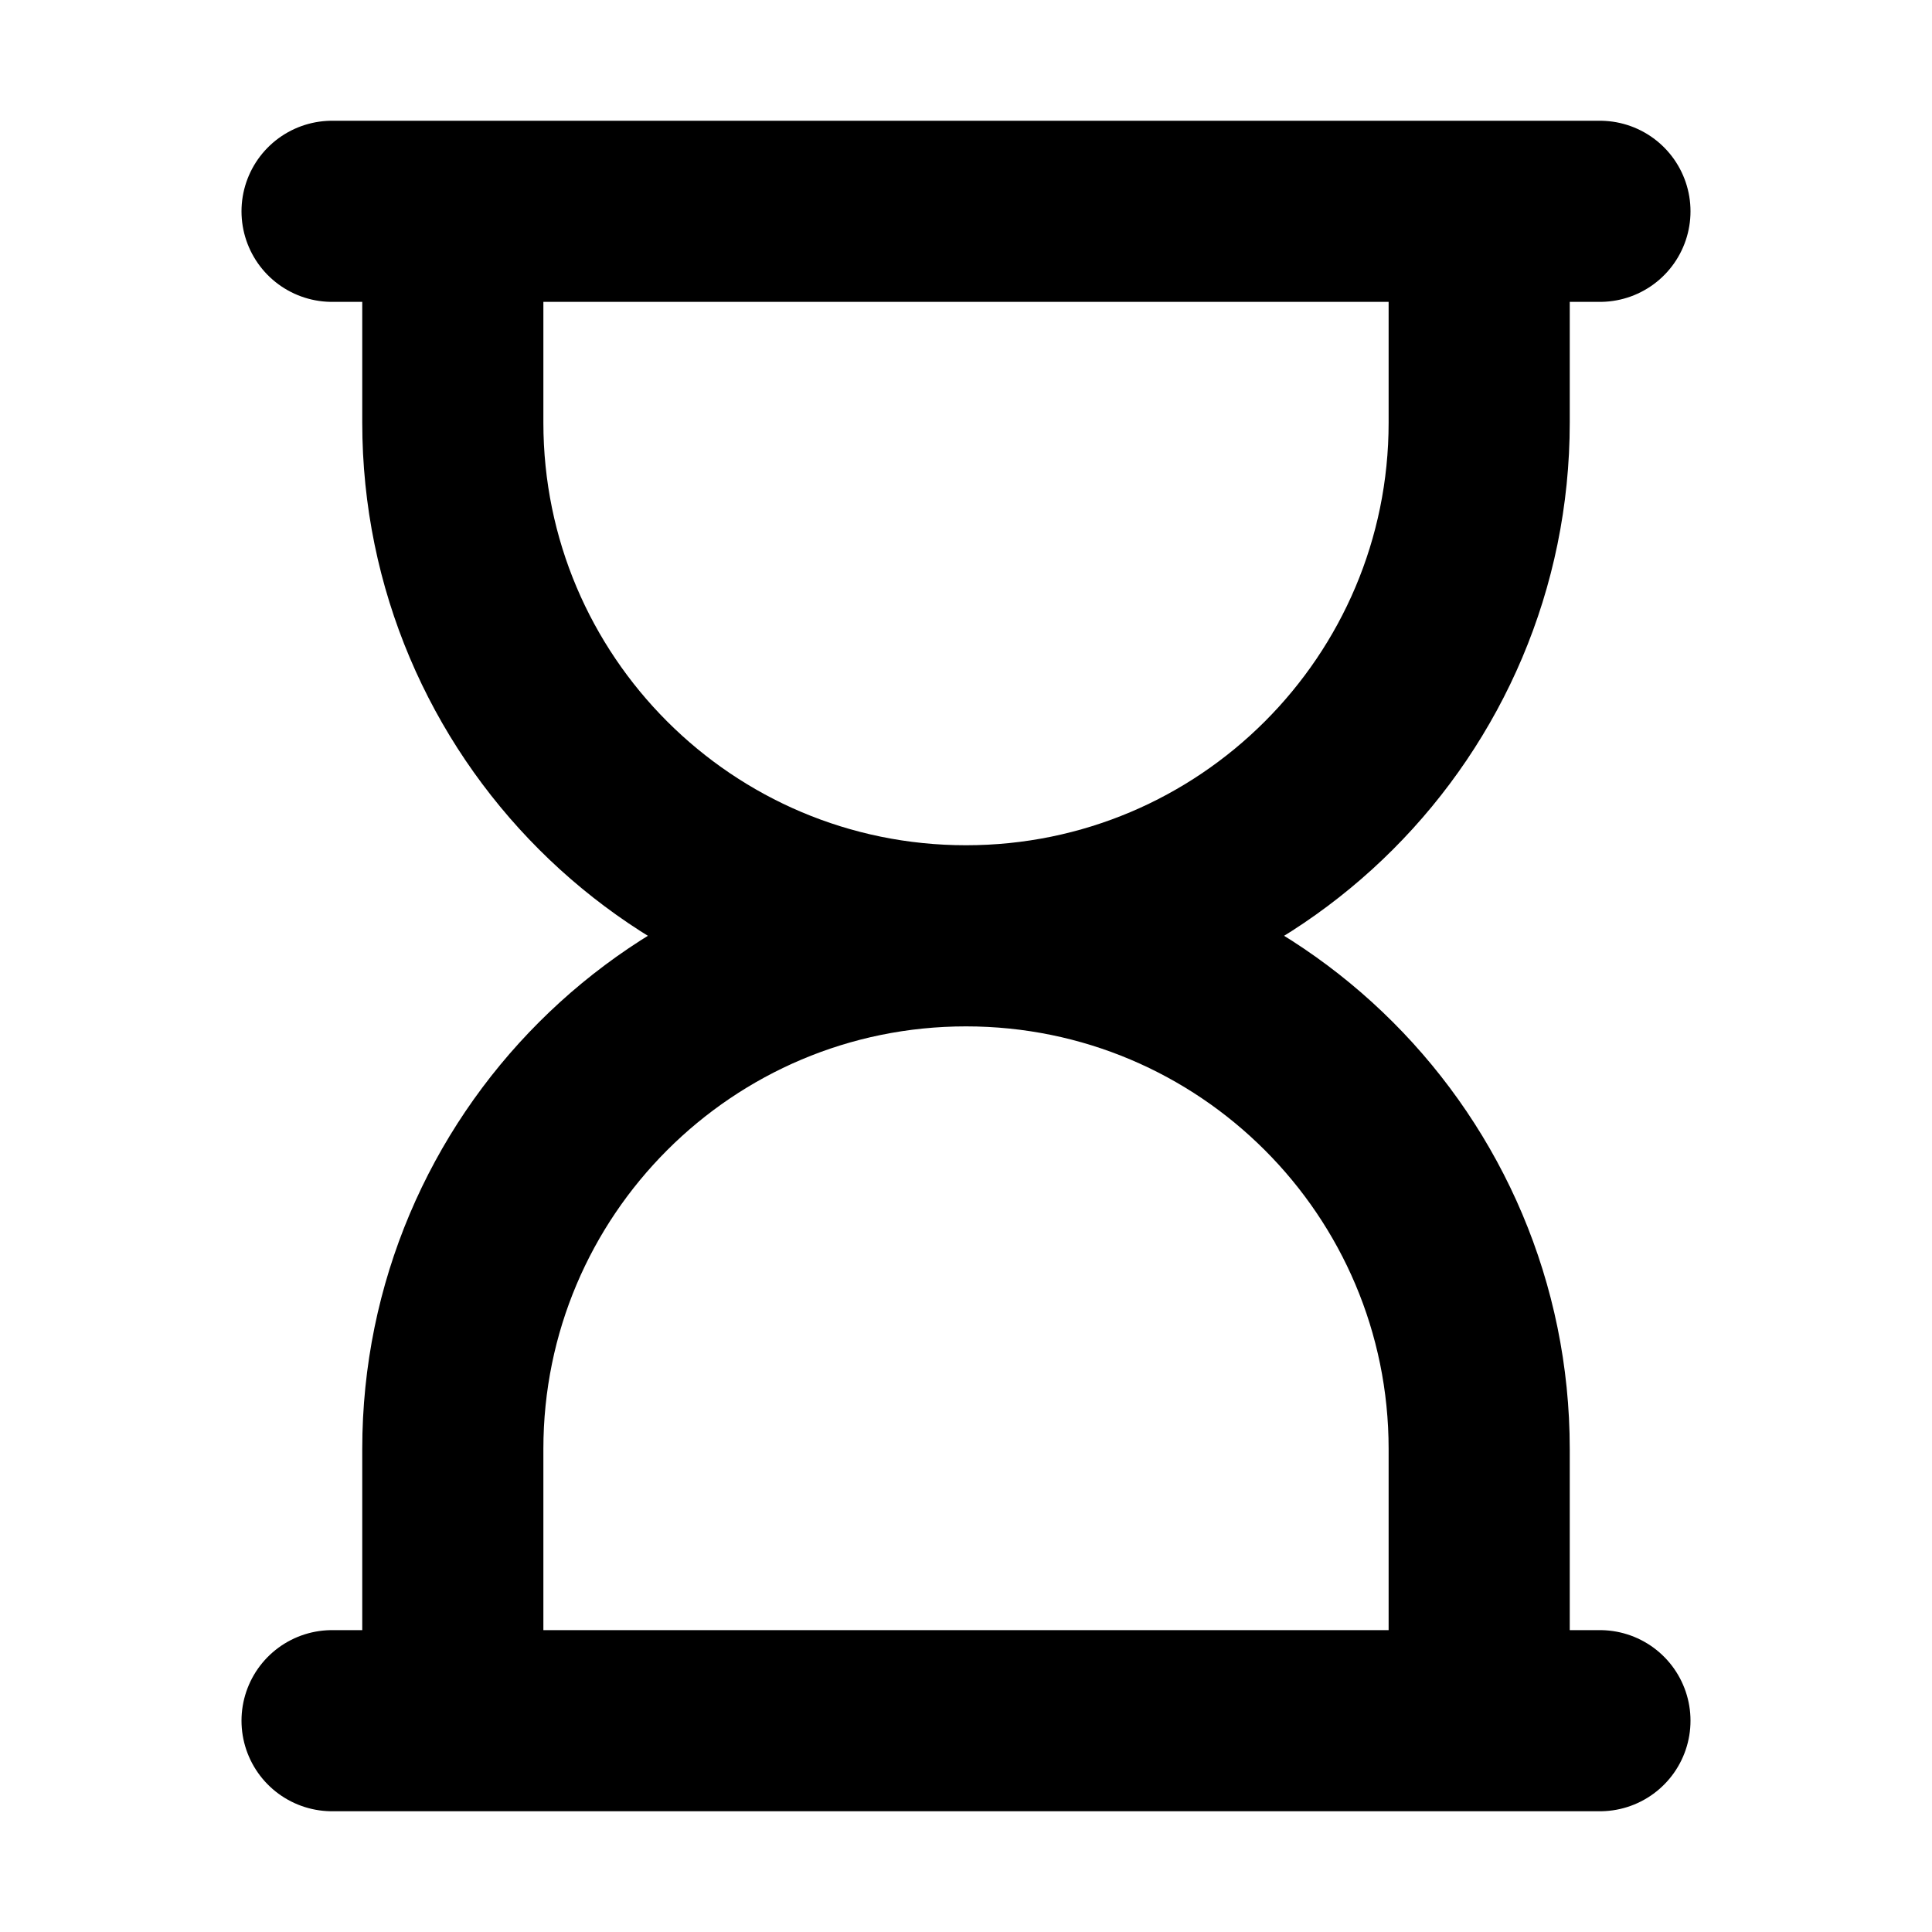 <svg width="32" height="32" viewBox="0 0 16 16" fill="none" xmlns="http://www.w3.org/2000/svg">
<rect x="0" y="0" width="16" height="16" fill="white"/>
<path d="M2.75 1.75H13.25M2.75 14.25H13.25M8 7.75C5.653 7.75 3.75 5.847 3.75 3.5V1.75H12.25V3.5C12.25 5.847 10.347 7.75 8 7.75ZM8 7.75C5.653 7.75 3.75 9.653 3.75 12V14.25H12.25V12C12.25 9.653 10.347 7.75 8 7.75Z" stroke="black" stroke-width="1.5" stroke-linecap="round" stroke-linejoin="round"/>
</svg>
